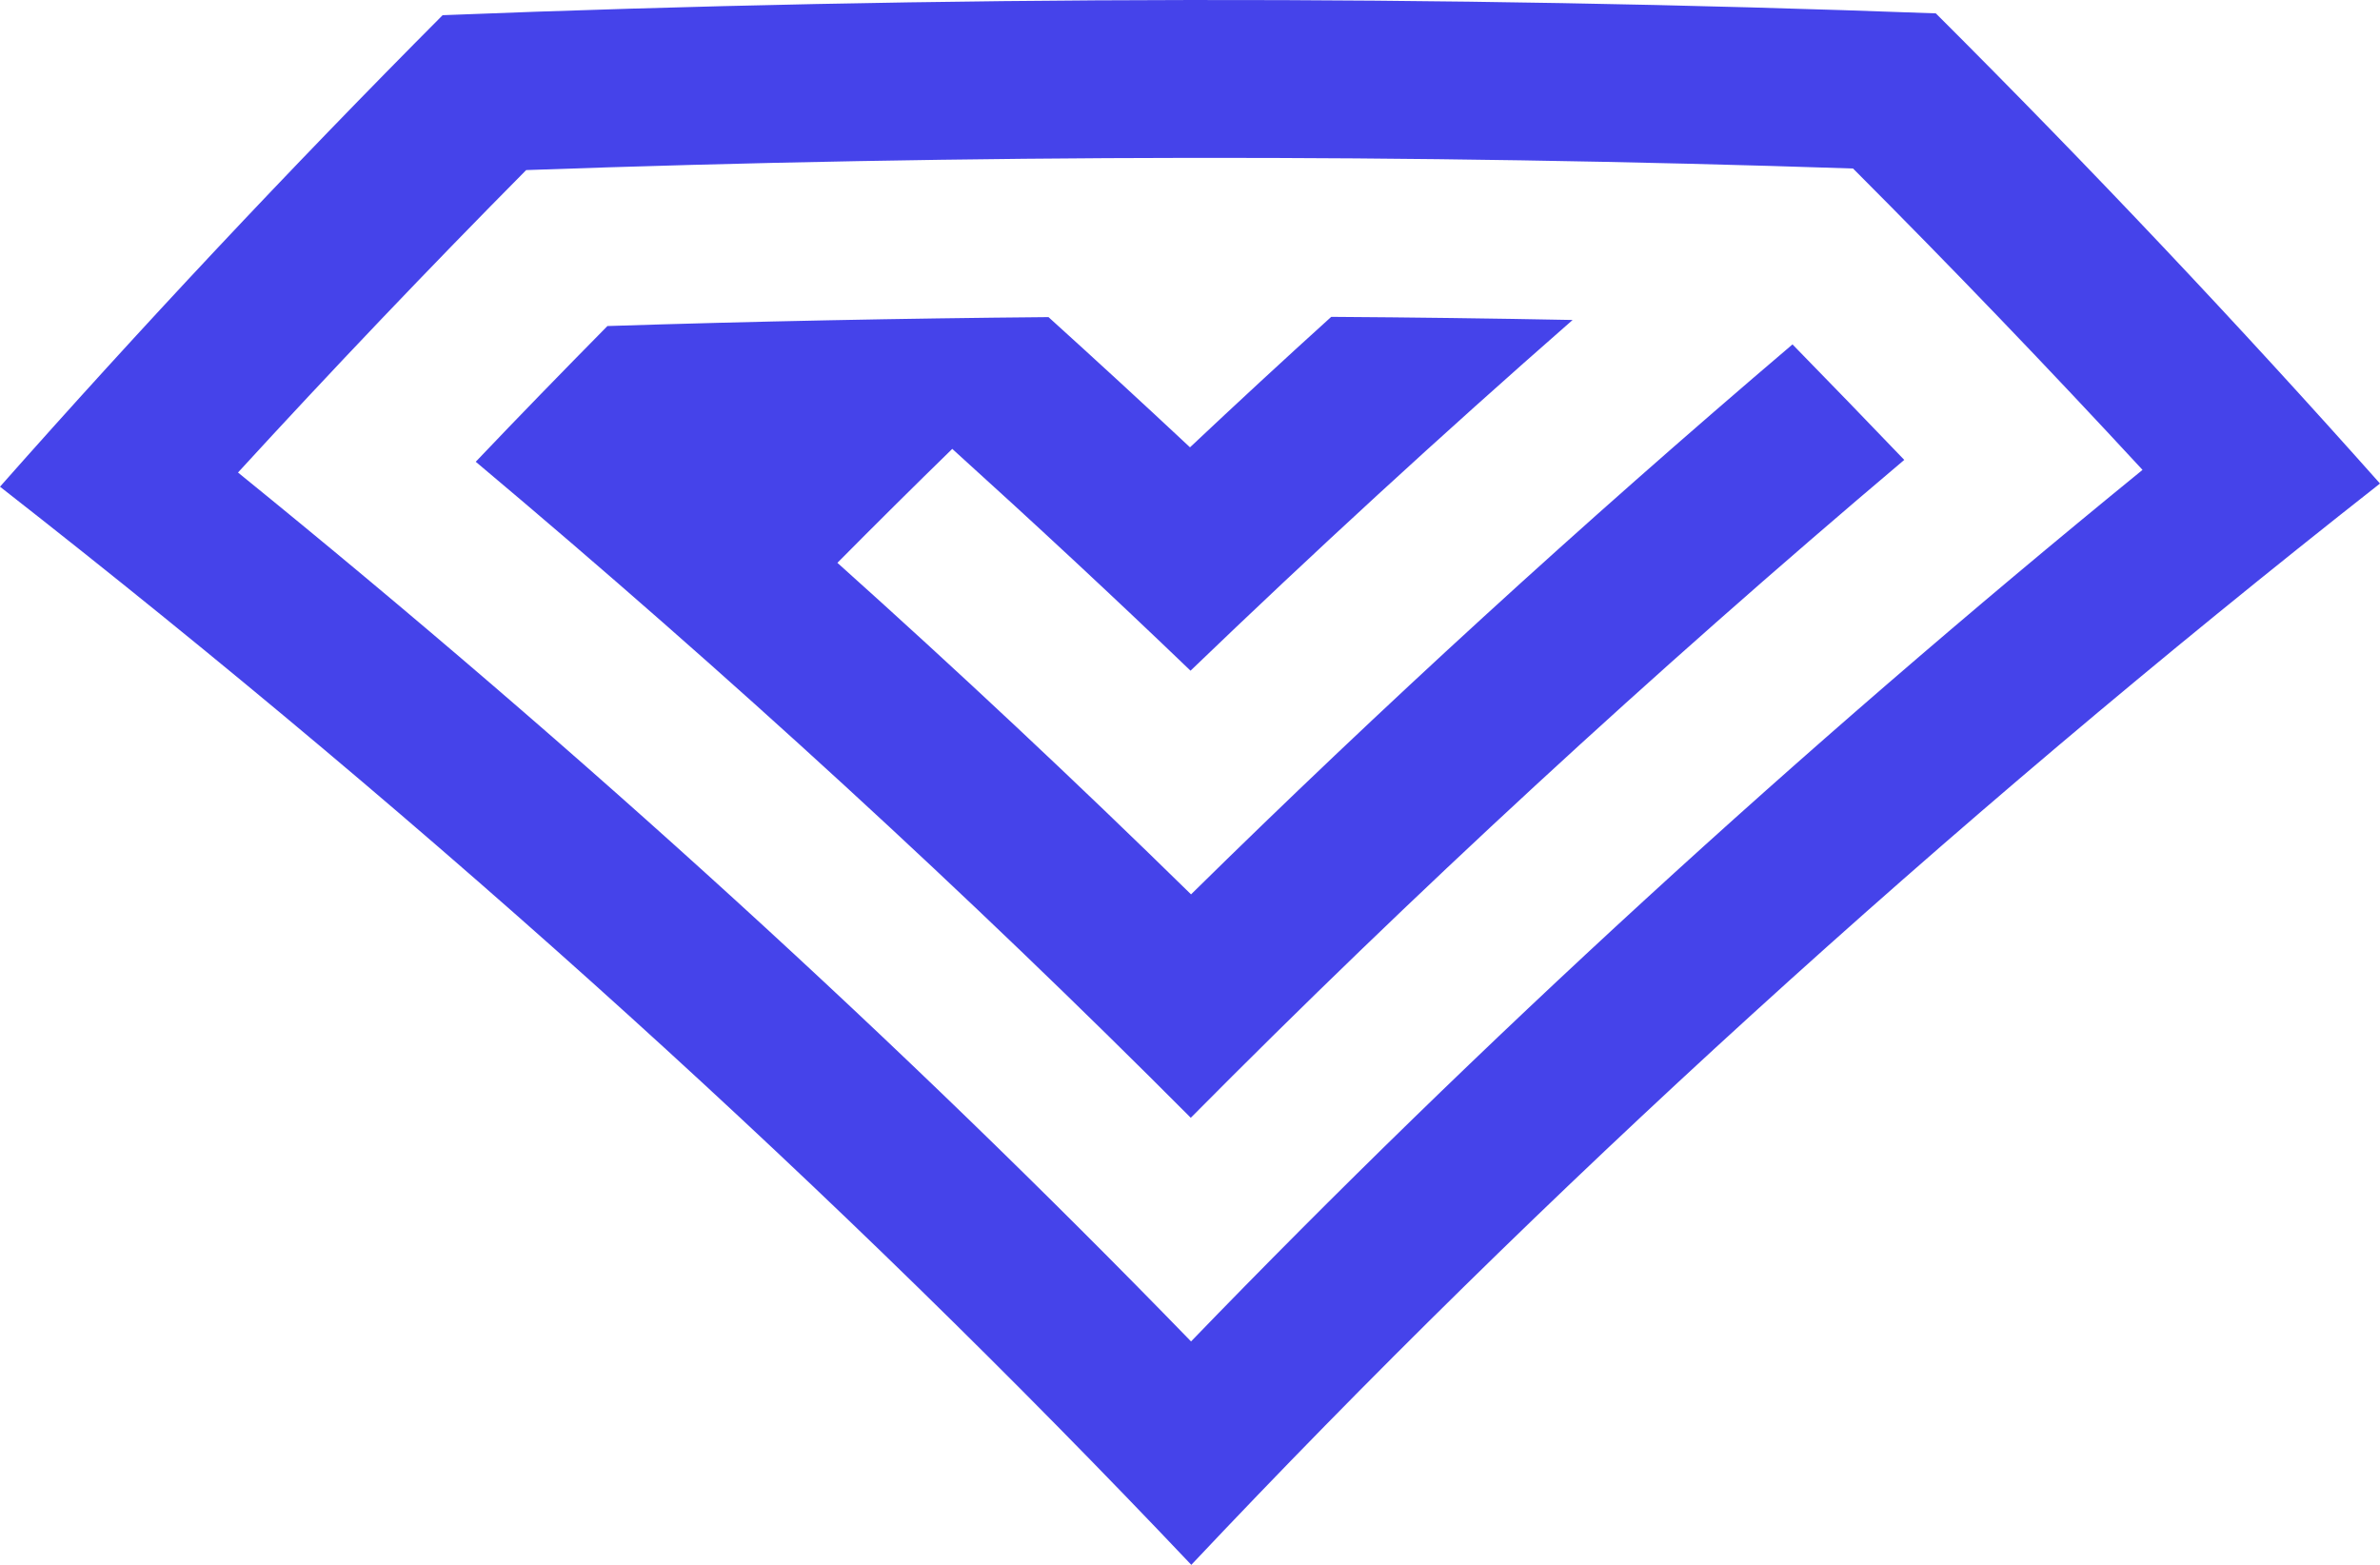 <svg width="73" height="48" viewBox="0 0 73 48" fill="none" xmlns="http://www.w3.org/2000/svg">
<path d="M59.376 0.41C44.109 -0.154 28.835 -0.137 13.576 0.466C8.831 5.233 4.309 10.057 0 14.929C13.545 25.518 25.733 36.59 36.54 48C47.323 36.557 59.487 25.453 73 14.832C68.683 9.976 64.145 5.169 59.376 0.41ZM7.3 14.494C10.187 11.344 13.134 8.251 16.139 5.217C29.701 4.734 43.274 4.718 56.837 5.169C59.855 8.192 62.815 11.274 65.716 14.413C55.107 23.062 45.379 31.992 36.532 41.147C27.669 32.016 17.917 23.11 7.3 14.494H7.3ZM58.408 14.107C50.624 20.686 43.324 27.426 36.524 34.287C29.708 27.442 22.392 20.718 14.592 14.164C15.917 12.771 17.266 11.386 18.631 10.001C23.138 9.856 27.653 9.767 32.16 9.727C33.617 11.046 35.064 12.377 36.5 13.721C37.92 12.384 39.364 11.047 40.832 9.719C43.3 9.735 45.768 9.767 48.236 9.815C44.189 13.358 40.285 16.95 36.516 20.573C34.136 18.287 31.7 16.024 29.208 13.769C28.018 14.929 26.843 16.096 25.685 17.264C29.375 20.572 32.991 23.963 36.532 27.434C42.34 21.717 48.489 16.088 54.98 10.564C56.131 11.74 57.273 12.924 58.408 14.107H58.408Z" fill="#4543EA"/>
</svg>
